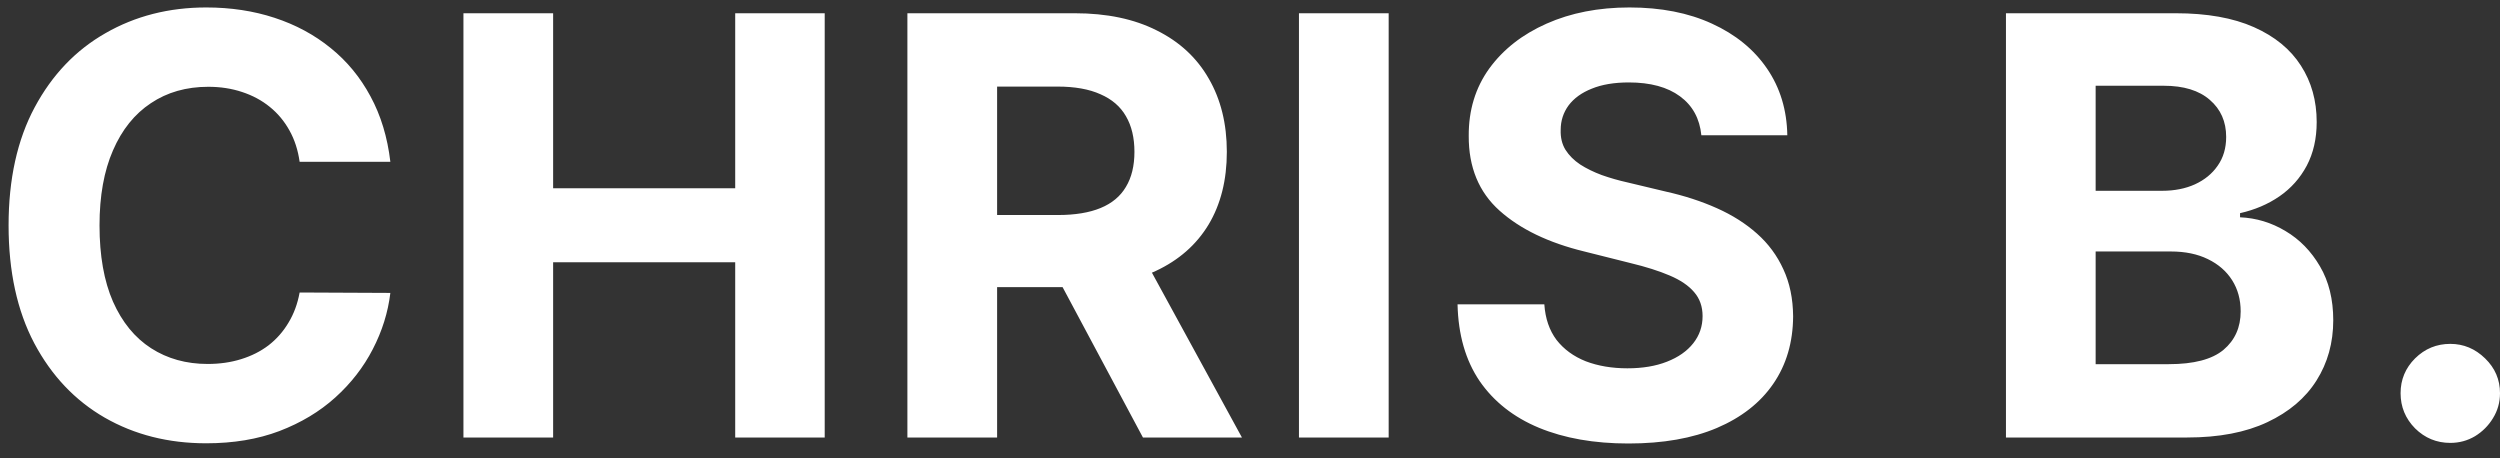 <svg width="120" height="22" viewBox="0 0 120 22" fill="none" xmlns="http://www.w3.org/2000/svg">
<rect x="0" y="0" width="120" height="22" fill="#333333" stroke="none"/>
<path d="M18.737 7.766H14.382C14.303 7.202 14.14 6.702 13.895 6.264C13.65 5.82 13.335 5.442 12.95 5.131C12.566 4.819 12.122 4.58 11.618 4.415C11.121 4.249 10.581 4.166 9.997 4.166C8.943 4.166 8.025 4.428 7.243 4.952C6.461 5.469 5.854 6.224 5.423 7.219C4.992 8.206 4.777 9.406 4.777 10.818C4.777 12.27 4.992 13.49 5.423 14.477C5.861 15.465 6.471 16.211 7.253 16.715C8.035 17.218 8.94 17.47 9.967 17.47C10.544 17.47 11.078 17.394 11.568 17.241C12.065 17.089 12.506 16.867 12.891 16.575C13.275 16.277 13.593 15.916 13.845 15.492C14.104 15.067 14.283 14.583 14.382 14.04L18.737 14.06C18.625 14.994 18.343 15.896 17.892 16.764C17.448 17.626 16.848 18.398 16.092 19.081C15.343 19.757 14.448 20.294 13.408 20.692C12.374 21.083 11.204 21.278 9.898 21.278C8.081 21.278 6.457 20.867 5.026 20.046C3.6 19.224 2.473 18.034 1.645 16.476C0.823 14.918 0.412 13.032 0.412 10.818C0.412 8.598 0.83 6.708 1.665 5.151C2.5 3.593 3.634 2.406 5.065 1.591C6.497 0.769 8.108 0.358 9.898 0.358C11.078 0.358 12.171 0.524 13.179 0.855C14.193 1.187 15.091 1.67 15.874 2.307C16.656 2.937 17.292 3.709 17.783 4.624C18.28 5.538 18.598 6.586 18.737 7.766ZM22.245 21V0.636H26.55V9.038H35.29V0.636H39.586V21H35.29V12.588H26.55V21H22.245ZM43.555 21V0.636H51.589C53.127 0.636 54.44 0.911 55.527 1.462C56.62 2.005 57.453 2.777 58.023 3.778C58.599 4.773 58.888 5.943 58.888 7.288C58.888 8.641 58.596 9.804 58.013 10.778C57.429 11.746 56.584 12.489 55.477 13.006C54.377 13.523 53.044 13.781 51.48 13.781H46.101V10.321H50.784C51.606 10.321 52.289 10.208 52.832 9.983C53.376 9.758 53.78 9.42 54.045 8.969C54.317 8.518 54.453 7.958 54.453 7.288C54.453 6.612 54.317 6.042 54.045 5.578C53.78 5.114 53.372 4.763 52.822 4.524C52.279 4.279 51.593 4.156 50.764 4.156H47.861V21H43.555ZM54.552 11.733L59.613 21H54.861L49.909 11.733H54.552ZM66.656 0.636V21H62.35V0.636H66.656ZM81.665 6.493C81.585 5.691 81.244 5.068 80.641 4.624C80.037 4.179 79.219 3.957 78.185 3.957C77.482 3.957 76.889 4.057 76.405 4.256C75.921 4.448 75.55 4.716 75.291 5.061C75.039 5.406 74.913 5.797 74.913 6.234C74.9 6.599 74.976 6.917 75.142 7.189C75.314 7.461 75.55 7.696 75.848 7.895C76.146 8.087 76.491 8.256 76.882 8.402C77.273 8.541 77.691 8.661 78.135 8.76L79.964 9.197C80.853 9.396 81.668 9.661 82.41 9.993C83.153 10.324 83.796 10.732 84.339 11.216C84.883 11.7 85.304 12.27 85.602 12.926C85.907 13.582 86.063 14.335 86.07 15.183C86.063 16.43 85.745 17.51 85.115 18.425C84.492 19.333 83.59 20.039 82.41 20.543C81.237 21.04 79.822 21.288 78.165 21.288C76.521 21.288 75.089 21.037 73.869 20.533C72.656 20.029 71.708 19.283 71.025 18.296C70.349 17.301 69.995 16.072 69.962 14.607H74.128C74.174 15.289 74.37 15.859 74.714 16.317C75.066 16.767 75.533 17.109 76.116 17.341C76.706 17.566 77.373 17.679 78.115 17.679C78.844 17.679 79.477 17.573 80.014 17.361C80.558 17.149 80.979 16.854 81.277 16.476C81.575 16.098 81.724 15.664 81.724 15.173C81.724 14.716 81.588 14.331 81.317 14.02C81.052 13.708 80.66 13.443 80.143 13.224C79.633 13.006 79.007 12.807 78.264 12.628L76.047 12.071C74.33 11.653 72.974 11.001 71.98 10.112C70.986 9.224 70.492 8.027 70.499 6.523C70.492 5.29 70.82 4.213 71.483 3.291C72.152 2.37 73.07 1.651 74.237 1.134C75.404 0.616 76.73 0.358 78.214 0.358C79.726 0.358 81.045 0.616 82.172 1.134C83.305 1.651 84.187 2.37 84.817 3.291C85.447 4.213 85.771 5.28 85.791 6.493H81.665ZM96.286 21V0.636H104.439C105.937 0.636 107.187 0.858 108.188 1.303C109.189 1.747 109.941 2.363 110.445 3.152C110.949 3.934 111.201 4.836 111.201 5.857C111.201 6.652 111.042 7.351 110.723 7.955C110.405 8.551 109.968 9.042 109.411 9.426C108.861 9.804 108.231 10.072 107.522 10.232V10.43C108.297 10.463 109.023 10.682 109.699 11.087C110.382 11.491 110.936 12.058 111.36 12.787C111.784 13.509 111.996 14.371 111.996 15.372C111.996 16.453 111.728 17.417 111.191 18.266C110.661 19.108 109.875 19.774 108.834 20.264C107.794 20.755 106.511 21 104.986 21H96.286ZM100.591 17.48H104.101C105.301 17.48 106.176 17.251 106.726 16.794C107.277 16.33 107.552 15.713 107.552 14.945C107.552 14.381 107.416 13.884 107.144 13.453C106.872 13.022 106.484 12.684 105.981 12.439C105.483 12.194 104.89 12.071 104.201 12.071H100.591V17.48ZM100.591 9.158H103.783C104.373 9.158 104.897 9.055 105.354 8.849C105.818 8.637 106.183 8.339 106.448 7.955C106.72 7.57 106.856 7.109 106.856 6.572C106.856 5.837 106.594 5.243 106.07 4.793C105.553 4.342 104.817 4.116 103.863 4.116H100.591V9.158ZM117.614 21.259C116.958 21.259 116.394 21.026 115.924 20.562C115.46 20.092 115.228 19.528 115.228 18.872C115.228 18.223 115.46 17.666 115.924 17.202C116.394 16.738 116.958 16.506 117.614 16.506C118.25 16.506 118.807 16.738 119.284 17.202C119.762 17.666 120 18.223 120 18.872C120 19.31 119.888 19.711 119.662 20.075C119.444 20.433 119.155 20.722 118.797 20.94C118.439 21.152 118.045 21.259 117.614 21.259Z" fill="white"/>
</svg>
